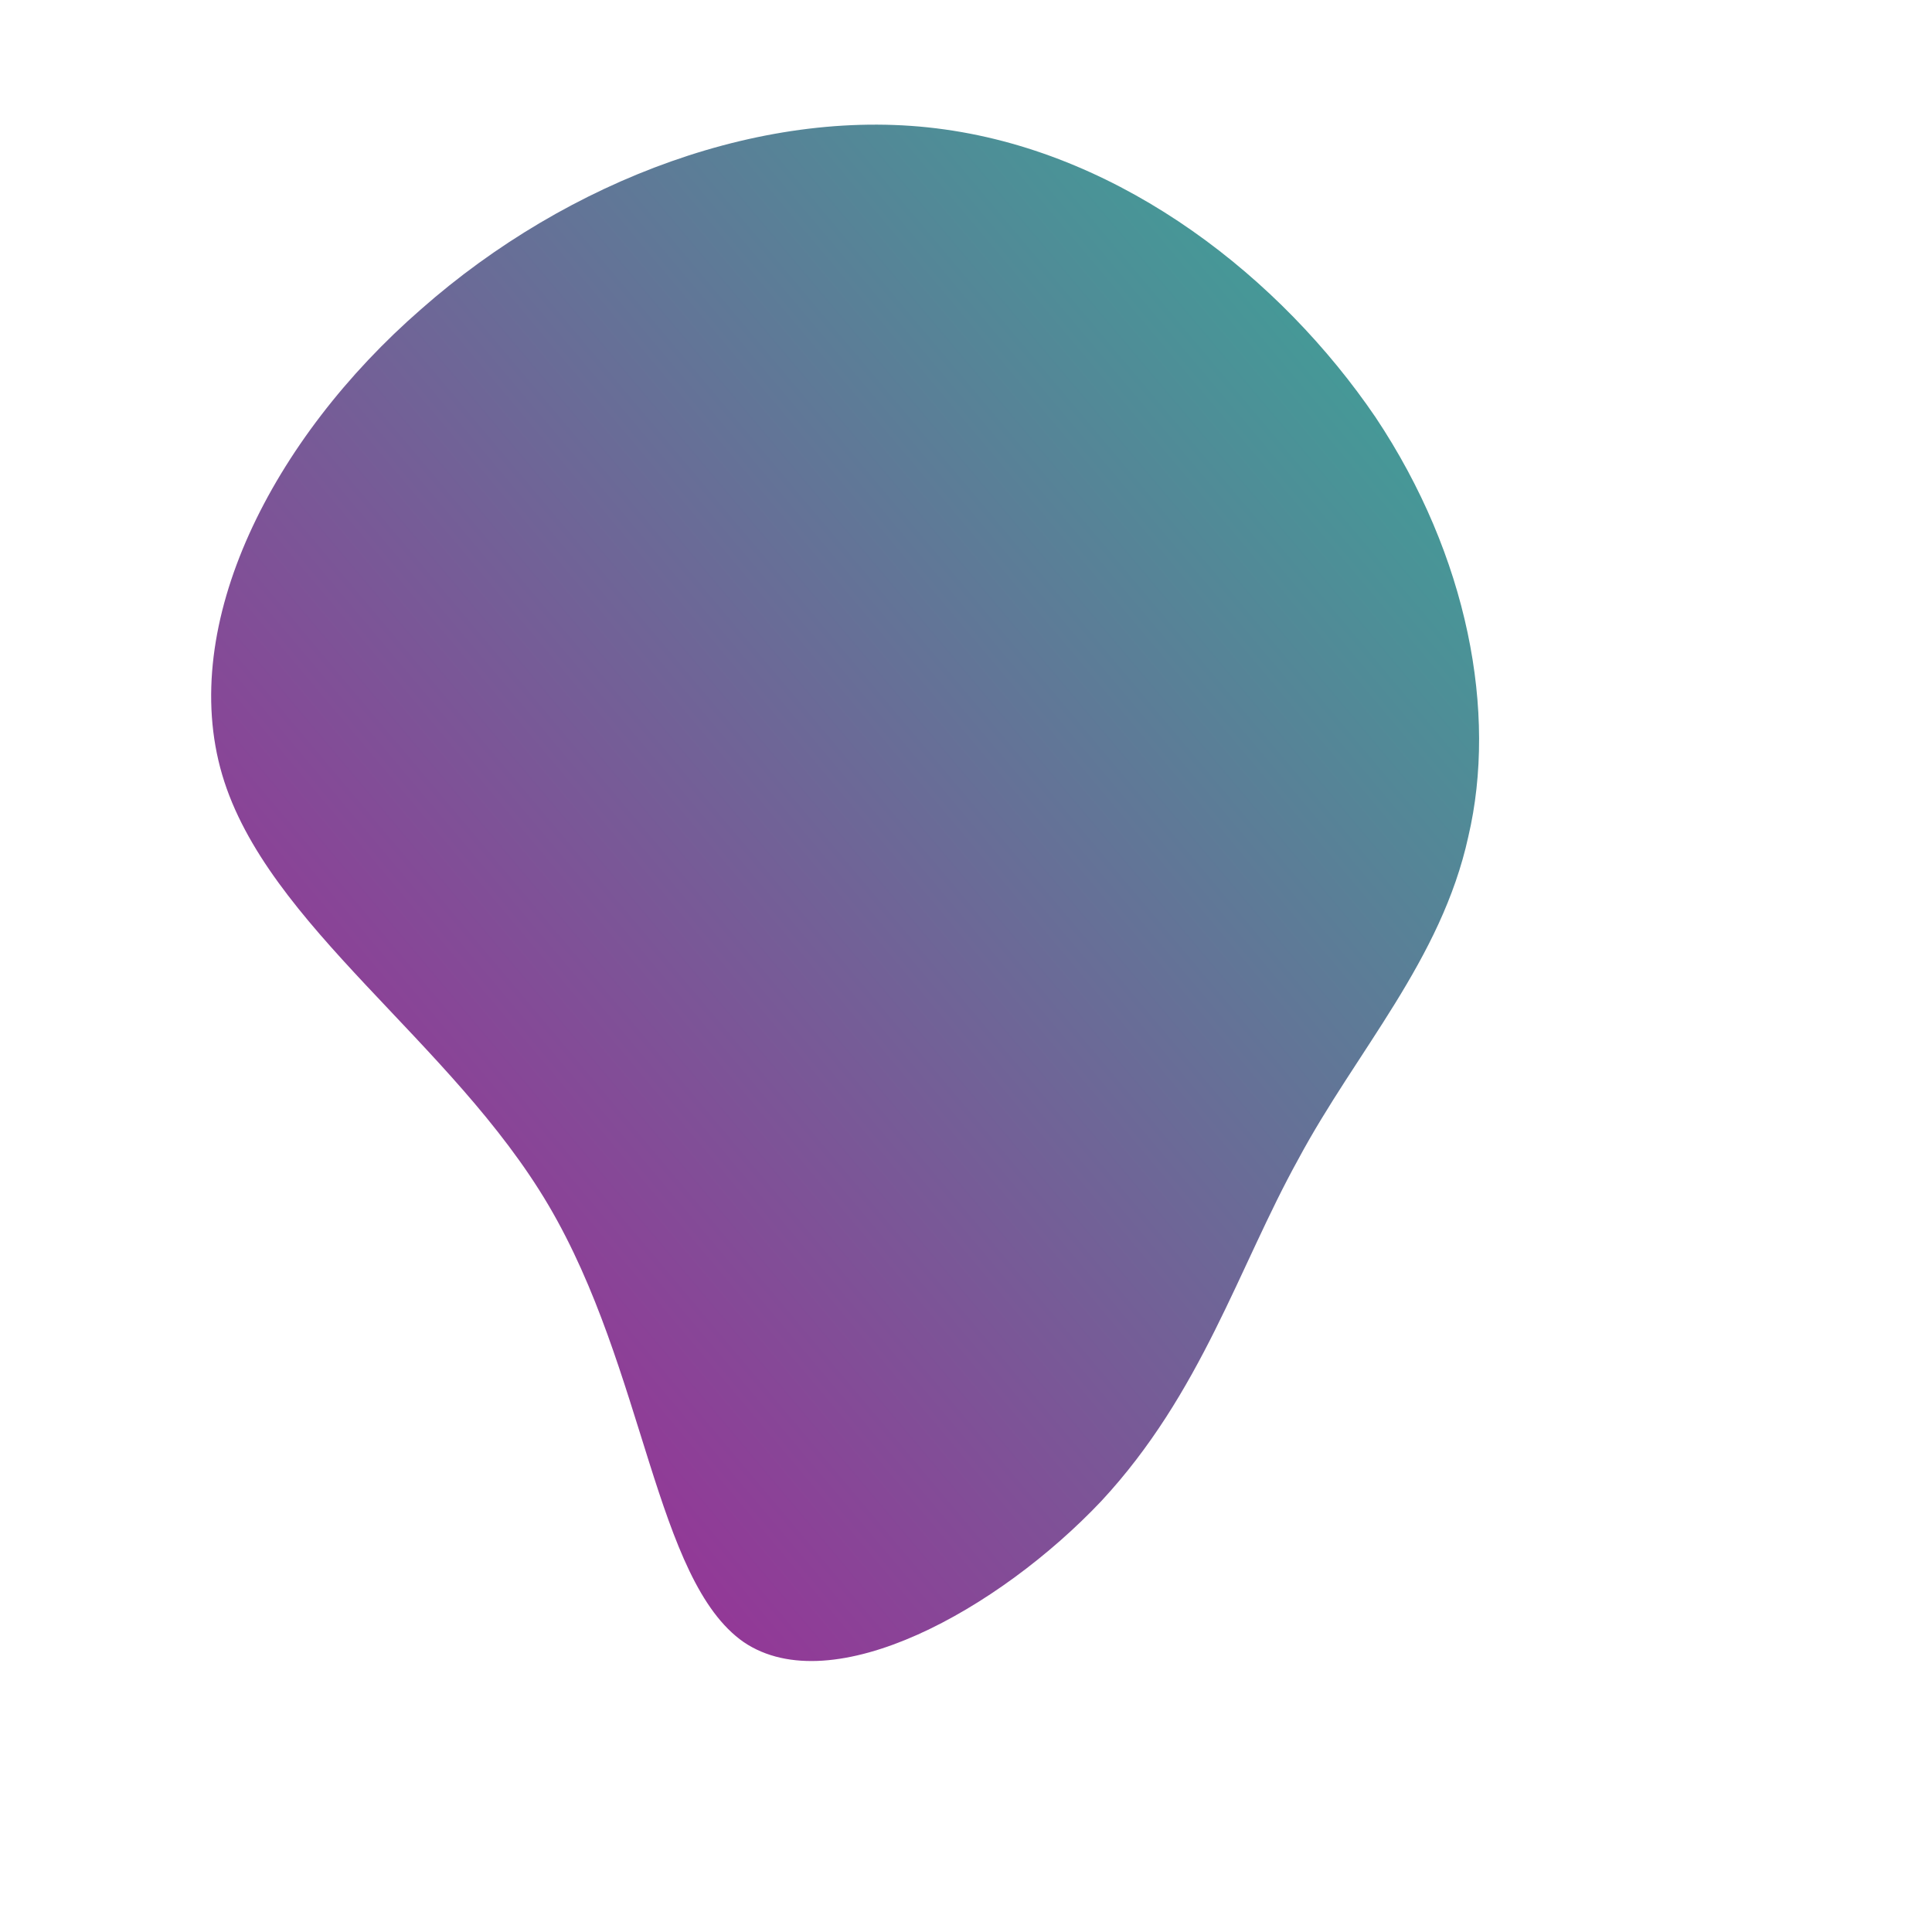 <!--?xml version="1.0" standalone="no"?-->
              <svg id="sw-js-blob-svg" viewBox="0 0 100 100" xmlns="http://www.w3.org/2000/svg" version="1.1">
                    <defs> 
                        <linearGradient id="sw-gradient" x1="0" x2="1" y1="1" y2="0">
                            <stop id="stop1" stop-color="rgba(174.245, 21.704, 151.208, 1)" offset="0%"></stop>
                            <stop id="stop2" stop-color="rgba(52.2, 174.245, 151.507, 1)" offset="100%"></stop>
                        </linearGradient>
                    </defs>
                <path fill="url(#sw-gradient)" d="M21.2,-28.4C26,-21.2,27.5,-13.1,26,-6.7C24.6,-0.3,20.2,4.4,17.2,10C14.1,15.6,12.2,22.1,7,27.7C1.7,33.3,-6.9,38.1,-11.5,35C-16.1,31.8,-16.6,20.9,-21.6,12.4C-26.6,3.9,-36.2,-2.1,-38.5,-9.9C-40.8,-17.7,-35.9,-27.3,-28.2,-34C-20.6,-40.7,-10.3,-44.6,-1.1,-43.3C8.2,-42,16.3,-35.6,21.2,-28.4Z" width="100%" height="100%" transform="translate(50 50)" stroke-width="0" style="transition: 0.3s;" stroke="url(#sw-gradient)"></path>
              </svg>